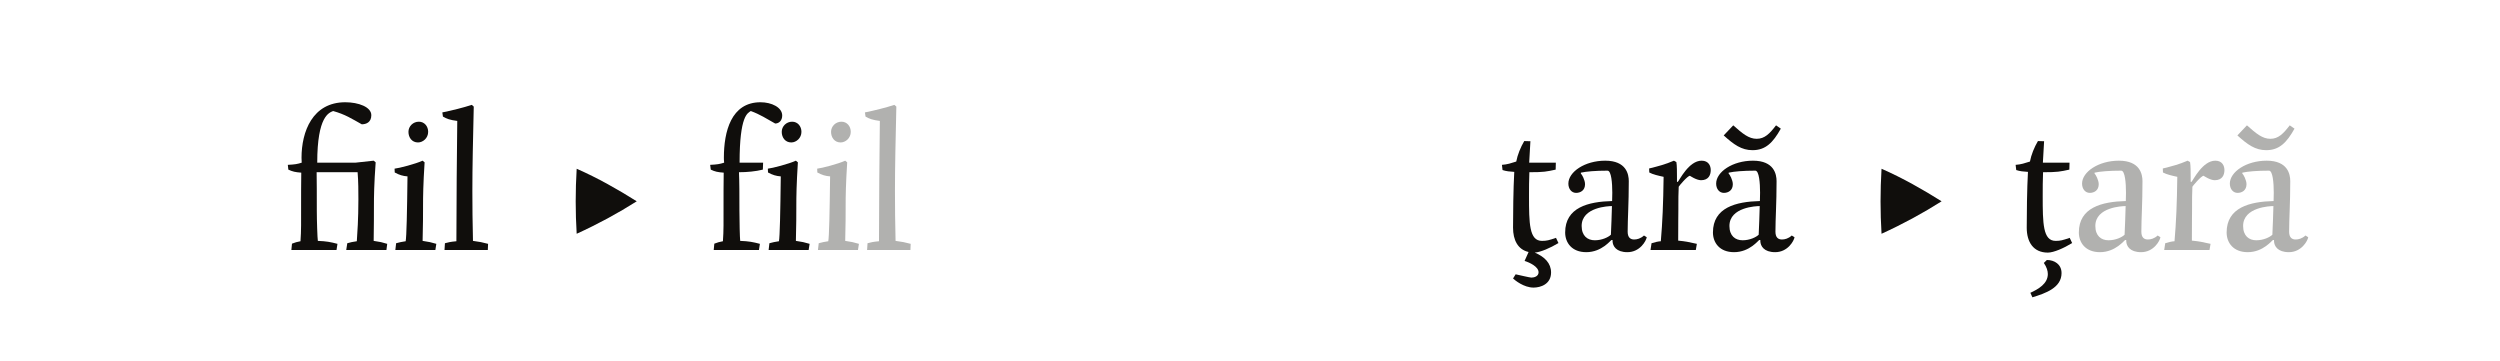 <?xml version="1.0" encoding="UTF-8"?><svg enable-background="new 0 0 450 65" height="65px" version="1.1" viewBox="0 0 450 65" width="450px" x="0px" xml:space="preserve" xmlns="http://www.w3.org/2000/svg" xmlns:xlink="http://www.w3.org/1999/xlink" y="0px">
<defs>
<g>
<symbol id="glyph0-0" overflow="visible">
<path d="M 0 0 L 16.281 0 L 16.281 -23.203 L 0 -23.203 Z M 1.328 -21.906 L 14.969 -21.906 L 14.969 -1.281 L 1.328 -1.281 Z " style="stroke:none;"/>
</symbol>
<symbol id="glyph0-1" overflow="visible">
<path d="M 4.828 1.969 C 5.734 2.25 7.344 3 7.344 4.016 C 7.344 4.719 6.594 4.969 6.047 4.969 C 5.797 4.969 3.656 4.469 3.219 4.375 L 2.75 5.125 C 3.078 5.438 4.688 6.766 6.438 6.766 C 7.703 6.766 9.594 6.156 9.594 4.047 C 9.594 2.391 8.453 1.219 6.656 0.469 C 7.703 0.391 9.453 -0.359 10.922 -1.25 L 10.484 -2.188 C 9.203 -1.75 8.812 -1.641 7.953 -1.641 C 5.656 -1.641 5.625 -4.797 5.625 -9.734 C 5.625 -11.172 5.625 -12.453 5.688 -14 C 8.312 -14 8.766 -14.109 10.422 -14.469 L 10.453 -15.719 L 5.656 -15.719 L 5.875 -19.578 L 4.766 -19.609 C 4.109 -18.5 3.547 -17.109 3.328 -15.922 C 2.438 -15.641 1.719 -15.391 0.75 -15.328 L 0.859 -14.391 C 1.5 -14.172 2.188 -14.109 2.969 -14.062 C 2.797 -11.094 2.75 -6.234 2.75 -4.016 C 2.75 -1.797 3.609 -0.078 5.547 0.359 Z " style="stroke:none;"/>
</symbol>
<symbol id="glyph0-2" overflow="visible">
<path d="M 9.594 -8.812 C 5.297 -8.703 1.141 -7.656 1.141 -3.156 C 1.141 -1.328 2.328 0.391 4.938 0.391 C 7.766 0.391 9.344 -1.797 9.484 -1.797 L 9.672 -1.797 L 9.672 -1.578 C 9.703 -0.719 10.312 0.391 12.344 0.391 C 14.609 0.391 15.719 -1.641 15.828 -2.297 L 15.328 -2.609 C 14.719 -2.047 14.062 -1.891 13.562 -1.891 C 12.891 -1.891 12.391 -2.25 12.391 -3.297 C 12.391 -5.656 12.594 -8.344 12.594 -12.391 C 12.594 -13.609 12.172 -16.078 8.344 -16.078 C 4.688 -16.078 1.719 -14.062 1.719 -11.953 C 1.719 -10.984 2.297 -10.281 3.109 -10.281 C 3.906 -10.281 4.719 -10.734 4.719 -11.844 C 4.719 -12.594 4.156 -13.609 3.969 -13.75 L 3.969 -13.922 C 4.938 -14.141 6.625 -14.281 8.766 -14.281 C 9.453 -14.281 9.625 -12.062 9.625 -10.312 C 9.625 -9.703 9.625 -9.453 9.594 -8.812 Z M 4.109 -4.328 C 4.109 -7.734 8.984 -7.906 9.562 -7.906 C 9.484 -5.906 9.484 -4.625 9.375 -2.75 C 8.906 -2.297 7.766 -1.75 6.484 -1.75 C 5.156 -1.75 4.109 -2.547 4.109 -4.328 Z " style="stroke:none;"/>
</symbol>
<symbol id="glyph0-3" overflow="visible">
<path d="M 9.953 -16.078 C 7.656 -16.078 5.984 -12.594 5.656 -12.25 L 5.516 -12.281 L 5.516 -12.922 C 5.516 -13.922 5.516 -15.281 5.406 -15.828 L 4.969 -16.078 C 3.359 -15.391 2.25 -15.109 0.5 -14.672 L 0.531 -13.953 C 1.141 -13.609 2.219 -13.359 3.109 -13.172 C 3.047 -8.312 2.906 -5.016 2.609 -1.578 C 2.078 -1.547 1.5 -1.391 0.938 -1.219 L 0.75 0 L 8.906 0 L 9.094 -1.109 C 7.484 -1.469 7.125 -1.547 5.734 -1.688 C 5.734 -5.219 5.766 -6.297 5.766 -7.344 L 5.766 -7.984 C 5.766 -9.453 5.766 -9.875 5.828 -11.391 C 5.828 -11.453 7.406 -13.359 7.844 -13.359 C 7.844 -13.359 9.016 -12.562 9.844 -12.562 C 11.203 -12.562 11.594 -13.5 11.594 -14.391 C 11.594 -15.109 11.234 -16.078 9.953 -16.078 Z " style="stroke:none;"/>
</symbol>
<symbol id="glyph0-4" overflow="visible">
<path d="M 9.594 -8.812 C 5.297 -8.703 1.141 -7.656 1.141 -3.156 C 1.141 -1.328 2.328 0.391 4.938 0.391 C 7.766 0.391 9.344 -1.797 9.484 -1.797 L 9.672 -1.797 L 9.672 -1.578 C 9.703 -0.719 10.312 0.391 12.344 0.391 C 14.609 0.391 15.719 -1.641 15.828 -2.297 L 15.328 -2.609 C 14.719 -2.047 14.062 -1.891 13.562 -1.891 C 12.891 -1.891 12.391 -2.25 12.391 -3.297 C 12.391 -5.656 12.594 -8.344 12.594 -12.391 C 12.594 -13.609 12.172 -16.078 8.344 -16.078 C 4.688 -16.078 1.719 -14.062 1.719 -11.953 C 1.719 -10.984 2.297 -10.281 3.109 -10.281 C 3.906 -10.281 4.719 -10.734 4.719 -11.844 C 4.719 -12.594 4.156 -13.609 3.969 -13.75 L 3.969 -13.922 C 4.938 -14.141 6.625 -14.281 8.766 -14.281 C 9.453 -14.281 9.625 -12.062 9.625 -10.312 C 9.625 -9.703 9.625 -9.453 9.594 -8.812 Z M 4.109 -4.328 C 4.109 -7.734 8.984 -7.906 9.562 -7.906 C 9.484 -5.906 9.484 -4.625 9.375 -2.75 C 8.906 -2.297 7.766 -1.75 6.484 -1.75 C 5.156 -1.75 4.109 -2.547 4.109 -4.328 Z M 3.078 -20.625 C 4.906 -18.969 6.297 -17.969 8.266 -17.969 C 10.625 -17.969 11.953 -19.328 13.359 -21.844 L 12.5 -22.438 C 11.344 -20.938 10.453 -20.016 9.016 -20.016 C 7.594 -20.016 6.484 -20.938 4.797 -22.438 Z " style="stroke:none;"/>
</symbol>
<symbol id="glyph0-5" overflow="visible">
<path d="" style="stroke:none;"/>
</symbol>
<symbol id="glyph0-6" overflow="visible">
<path d="M 5.656 -15.719 L 5.875 -19.578 L 4.766 -19.609 C 4.109 -18.5 3.547 -17.109 3.328 -15.922 C 2.438 -15.641 1.719 -15.391 0.75 -15.328 L 0.859 -14.391 C 1.5 -14.172 2.188 -14.109 2.969 -14.062 C 2.797 -11.094 2.75 -6.234 2.75 -4.016 C 2.75 -1.438 3.938 0.469 6.547 0.469 C 7.594 0.469 9.422 -0.328 10.922 -1.25 L 10.484 -2.188 C 9.203 -1.75 8.812 -1.641 7.953 -1.641 C 5.656 -1.641 5.625 -4.797 5.625 -9.734 C 5.625 -11.172 5.625 -12.453 5.688 -14 C 8.312 -14 8.766 -14.109 10.422 -14.469 L 10.453 -15.719 Z M 3.766 8.516 C 6.125 7.797 9.016 6.797 9.016 4.156 C 9.016 2.578 7.734 1.797 6.375 1.797 L 5.828 2.328 C 6.344 3.078 6.547 3.766 6.547 4.328 C 6.547 6.078 4.828 7.047 3.406 7.703 Z " style="stroke:none;"/>
</symbol>
<symbol id="glyph0-7" overflow="visible">
<path d="M 16.391 -16.078 L 13.109 -15.719 L 6.234 -15.719 C 6.234 -24.125 8.375 -24.703 9.094 -25.016 C 11.281 -24.406 12.453 -23.625 14.25 -22.625 C 15 -22.625 15.969 -22.953 15.969 -24.266 C 15.969 -25.734 13.672 -26.594 11.281 -26.594 C 5.375 -26.594 3.406 -21.297 3.406 -16.609 C 3.406 -16.328 3.406 -16.25 3.438 -15.719 C 2.656 -15.469 2.219 -15.391 0.938 -15.328 L 1.031 -14.469 C 1.797 -14.109 2.297 -14 3.359 -13.922 C 3.328 -12.281 3.328 -9.562 3.328 -7.875 L 3.328 -7.297 C 3.328 -5.328 3.359 -3.438 3.219 -1.578 C 2.609 -1.469 2.25 -1.359 1.688 -1.141 L 1.578 0 L 9.703 0 L 9.875 -1.109 C 8.625 -1.438 7.906 -1.578 6.344 -1.641 C 6.266 -2.078 6.156 -5.297 6.156 -7.156 L 6.156 -7.656 C 6.156 -9.812 6.156 -12.344 6.125 -14 L 13.5 -14 C 13.641 -12.312 13.641 -10.594 13.641 -9.094 C 13.641 -5.578 13.453 -2.969 13.359 -1.578 C 12.672 -1.469 12.172 -1.391 11.641 -1.219 L 11.453 0 L 18.688 0 L 18.828 -1.109 C 17.906 -1.391 17.578 -1.469 16.391 -1.641 C 16.438 -4.969 16.438 -5.938 16.438 -7.484 L 16.438 -7.734 C 16.438 -9.812 16.469 -11.812 16.75 -15.781 Z " style="stroke:none;"/>
</symbol>
<symbol id="glyph0-8" overflow="visible">
<path d="M 5.797 -16.078 C 4.547 -15.5 1.547 -14.719 0.75 -14.641 L 0.781 -13.953 C 1.609 -13.5 2.25 -13.312 3.078 -13.25 C 3 -6.688 2.906 -2.438 2.75 -1.578 C 2.078 -1.469 1.609 -1.391 1.031 -1.219 L 0.891 0 L 8.094 0 L 8.266 -1.109 C 7.297 -1.391 6.984 -1.469 5.797 -1.641 C 5.875 -4.969 5.875 -5.938 5.875 -7.484 L 5.875 -7.734 C 5.875 -9.812 5.906 -11.812 6.156 -15.781 Z M 3.25 -21.266 C 3.25 -20.266 3.859 -19.359 4.969 -19.359 C 5.875 -19.359 6.797 -20.156 6.797 -21.266 C 6.797 -22.266 6.125 -23.094 5.125 -23.094 C 4.078 -23.094 3.25 -22.266 3.25 -21.266 Z " style="stroke:none;"/>
</symbol>
<symbol id="glyph0-9" overflow="visible">
<path d="M 5.766 -26.125 C 4.406 -25.672 2.141 -25.094 0.469 -24.766 L 0.578 -24.016 C 1.25 -23.625 1.797 -23.406 3.156 -23.234 C 3.047 -15.75 3.047 -10.562 3 -1.578 C 1.859 -1.469 1.609 -1.391 0.938 -1.219 L 0.859 0 L 8.656 0 L 8.703 -1.109 C 7.625 -1.391 7.266 -1.469 5.984 -1.641 C 5.906 -4.938 5.875 -7.766 5.875 -10.562 C 5.875 -15.109 5.984 -19.547 6.125 -25.812 Z " style="stroke:none;"/>
</symbol>
<symbol id="glyph0-10" overflow="visible">
<path d="M 5.828 -14 C 7.266 -14 8.812 -14.141 10.125 -14.469 L 10.172 -15.719 L 5.938 -15.719 C 5.938 -24.266 7.406 -24.625 7.953 -25.016 C 9.625 -24.406 10.812 -23.625 12.344 -22.766 C 13.031 -22.766 13.609 -23.297 13.609 -24.203 C 13.609 -25.672 11.703 -26.594 9.703 -26.594 C 4.406 -26.594 3.109 -21.297 3.109 -16.609 C 3.109 -16.328 3.109 -16.25 3.156 -15.719 C 2.359 -15.469 1.938 -15.391 0.641 -15.328 L 0.75 -14.469 C 1.5 -14.109 2 -14 3.078 -13.922 C 3.047 -12.281 3.047 -9.562 3.047 -7.875 L 3.047 -7.297 C 3.047 -5.297 3.078 -3.438 2.938 -1.578 C 2.328 -1.469 1.969 -1.359 1.391 -1.141 L 1.281 0 L 9.422 0 L 9.594 -1.109 C 8.344 -1.438 7.625 -1.578 6.047 -1.641 C 5.984 -2.078 5.906 -5.297 5.906 -7.156 L 5.906 -7.656 C 5.906 -9.812 5.906 -12.344 5.828 -14 Z " style="stroke:none;"/>
</symbol>
<symbol id="glyph0-11" overflow="visible">
<path d="M 5.797 -16.078 C 4.547 -15.5 1.547 -14.719 0.75 -14.641 L 0.781 -13.953 C 1.609 -13.5 2.25 -13.312 3.078 -13.25 C 3 -6.688 2.906 -2.438 2.75 -1.578 C 2.078 -1.469 1.609 -1.391 1.031 -1.219 L 0.891 0 L 8.094 0 L 8.266 -1.109 C 7.297 -1.391 6.984 -1.469 5.797 -1.641 C 5.875 -4.969 5.875 -5.938 5.875 -7.484 L 5.875 -7.734 C 5.875 -9.812 5.906 -11.812 6.156 -15.781 Z M 3.25 -21.266 C 3.25 -20.266 3.859 -19.359 4.969 -19.359 C 5.875 -19.359 6.797 -20.156 6.797 -21.266 C 6.797 -22.266 6.125 -23.094 5.125 -23.094 C 4.078 -23.094 3.25 -22.266 3.25 -21.266 Z " style="stroke:none;"/>
</symbol>
<symbol id="glyph1-0" overflow="visible">
<path d="M 2.281 0 L 18.938 0 L 18.938 -22.781 L 2.281 -22.781 Z M 15.984 -2.547 C 14.172 -2.484 12.375 -2.453 10.609 -2.453 C 8.812 -2.453 7.031 -2.484 5.266 -2.547 L 5.266 -20.125 C 7.031 -20.156 8.812 -20.234 10.609 -20.234 C 12.375 -20.234 14.172 -20.156 15.984 -20.125 Z " style="stroke:none;"/>
</symbol>
<symbol id="glyph1-1" overflow="visible">
<path d="M 7.719 -14.625 C 7.484 -10.672 7.484 -6.797 7.719 -2.922 C 11.594 -4.688 15.156 -6.625 18.531 -8.766 C 15.125 -10.906 11.531 -12.953 7.719 -14.625 Z " style="stroke:none;"/>
</symbol>
</g>
</defs>
<g id="surface1">
<g style="fill:rgb(6.279%,5.742%,5.058%);fill-opacity:1;">
  <use x="269.598" xlink:href="#glyph0-1" y="45"/>
  <use x="280.588" xlink:href="#glyph0-2" y="45"/>
  <use x="296.34" xlink:href="#glyph0-3" y="45"/>
  <use x="307.188" xlink:href="#glyph0-4" y="45"/>
  <use x="322.94" xlink:href="#glyph0-5" y="45"/>
</g>
<g style="fill:rgb(6.279%,5.742%,5.058%);fill-opacity:1;">
  <use x="330.957" xlink:href="#glyph1-1" y="45"/>
</g>
<g style="fill:rgb(6.279%,5.742%,5.058%);fill-opacity:1;">
  <use x="362.062" xlink:href="#glyph0-6" y="45"/>
</g>
<g style="fill:rgb(69.279%,69.211%,68.629%);fill-opacity:1;">
  <use x="373.052" xlink:href="#glyph0-2" y="45"/>
  <use x="388.804" xlink:href="#glyph0-3" y="45"/>
  <use x="399.652" xlink:href="#glyph0-4" y="45"/>
</g>
<g style="fill:rgb(6.279%,5.742%,5.058%);fill-opacity:1;">
  <use x="50.869" xlink:href="#glyph0-7" y="45"/>
  <use x="70.272" xlink:href="#glyph0-8" y="45"/>
  <use x="79.151" xlink:href="#glyph0-9" y="45"/>
  <use x="88.065" xlink:href="#glyph0-5" y="45"/>
</g>
<g style="fill:rgb(6.279%,5.742%,5.058%);fill-opacity:1;">
  <use x="96.083" xlink:href="#glyph1-1" y="45"/>
</g>
<g style="fill:rgb(6.279%,5.742%,5.058%);fill-opacity:1;">
  <use x="127.188" xlink:href="#glyph0-10" y="45"/>
  <use x="137.462" xlink:href="#glyph0-11" y="45"/>
</g>
<g style="fill:rgb(69.279%,69.211%,68.629%);fill-opacity:1;">
  <use x="146.34" xlink:href="#glyph0-11" y="45"/>
  <use x="155.218" xlink:href="#glyph0-9" y="45"/>
</g>
</g>
</svg>